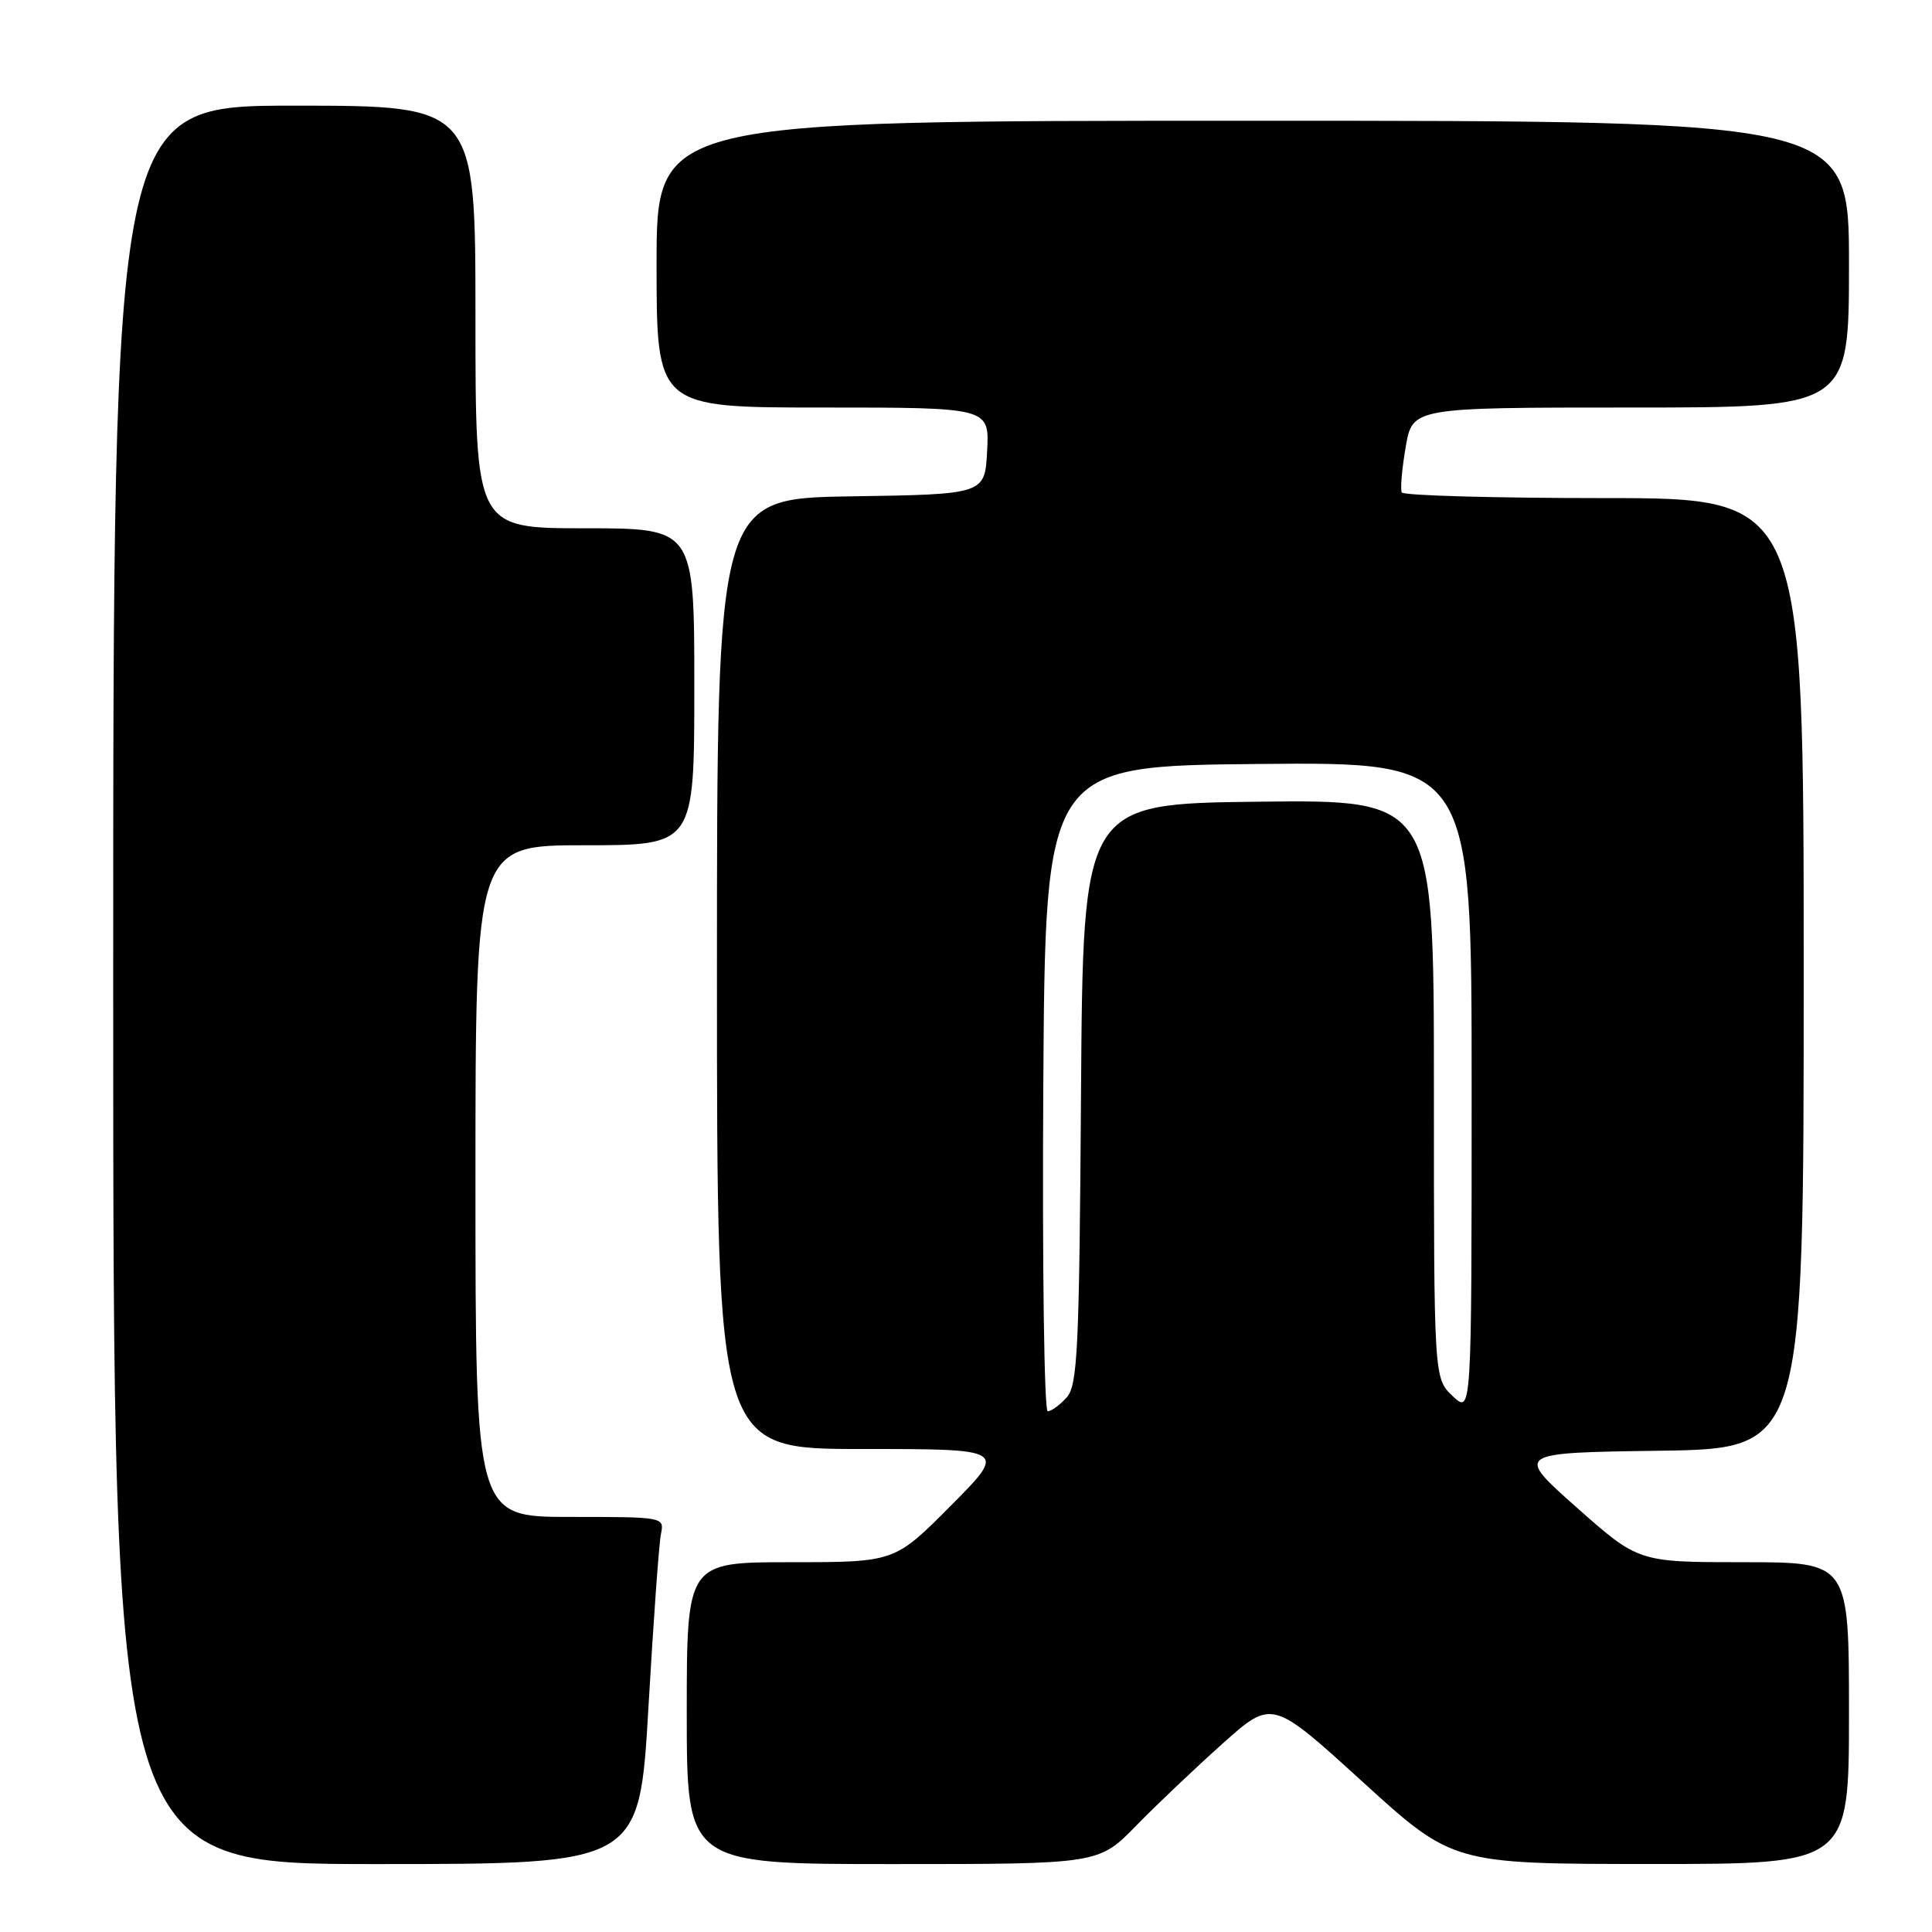 <?xml version="1.0" encoding="UTF-8" standalone="no"?>
<!DOCTYPE svg PUBLIC "-//W3C//DTD SVG 1.1//EN" "http://www.w3.org/Graphics/SVG/1.1/DTD/svg11.dtd" >
<svg xmlns="http://www.w3.org/2000/svg" xmlns:xlink="http://www.w3.org/1999/xlink" version="1.1" viewBox="0 0 256 256">
 <g >
 <path fill="currentColor"
d=" M 85.92 226.25 C 86.58 214.84 87.32 204.49 87.58 203.25 C 88.04 201.01 87.97 201.00 75.52 201.00 C 63.00 201.00 63.00 201.00 63.00 156.50 C 63.00 112.00 63.00 112.00 77.50 112.00 C 92.00 112.00 92.00 112.00 92.00 91.00 C 92.00 70.00 92.00 70.00 77.50 70.00 C 63.00 70.00 63.00 70.00 63.00 42.00 C 63.00 14.00 63.00 14.00 39.00 14.00 C 15.00 14.00 15.00 14.00 15.00 130.50 C 15.00 247.00 15.00 247.00 49.86 247.00 C 84.72 247.00 84.72 247.00 85.92 226.25 Z  M 150.54 241.92 C 153.27 239.12 158.44 234.22 162.03 231.01 C 168.56 225.18 168.56 225.18 180.53 236.08 C 192.50 246.98 192.50 246.98 218.75 246.99 C 245.00 247.00 245.00 247.00 245.00 227.00 C 245.00 207.00 245.00 207.00 231.05 207.00 C 217.10 207.00 217.10 207.00 208.92 199.75 C 200.75 192.50 200.75 192.50 219.87 192.23 C 239.00 191.96 239.00 191.96 239.00 128.98 C 239.00 66.00 239.00 66.00 212.56 66.00 C 198.02 66.00 185.95 65.66 185.74 65.25 C 185.53 64.84 185.76 62.14 186.26 59.25 C 187.15 54.00 187.15 54.00 216.08 54.00 C 245.00 54.00 245.00 54.00 245.00 35.00 C 245.00 16.00 245.00 16.00 166.00 16.00 C 87.00 16.00 87.00 16.00 87.00 35.00 C 87.00 54.00 87.00 54.00 109.05 54.00 C 131.10 54.00 131.10 54.00 130.80 59.75 C 130.50 65.50 130.50 65.50 112.75 65.77 C 95.00 66.05 95.00 66.05 95.00 129.02 C 95.00 192.00 95.00 192.00 114.22 192.00 C 133.45 192.00 133.45 192.00 126.00 199.50 C 118.55 207.00 118.55 207.00 104.78 207.00 C 91.00 207.00 91.00 207.00 91.00 227.00 C 91.00 247.00 91.00 247.00 118.29 247.00 C 145.58 247.00 145.58 247.00 150.54 241.92 Z  M 138.24 144.25 C 138.50 101.50 138.50 101.50 166.75 101.23 C 195.00 100.97 195.00 100.97 195.00 144.16 C 195.00 187.35 195.00 187.35 192.50 185.00 C 190.00 182.65 190.00 182.65 190.00 144.31 C 190.00 105.96 190.00 105.96 166.75 106.23 C 143.50 106.50 143.50 106.50 143.24 144.93 C 143.01 178.95 142.79 183.58 141.33 185.18 C 140.43 186.18 139.30 187.00 138.83 187.00 C 138.36 187.00 138.10 167.76 138.24 144.25 Z "/>
</g>
</svg>